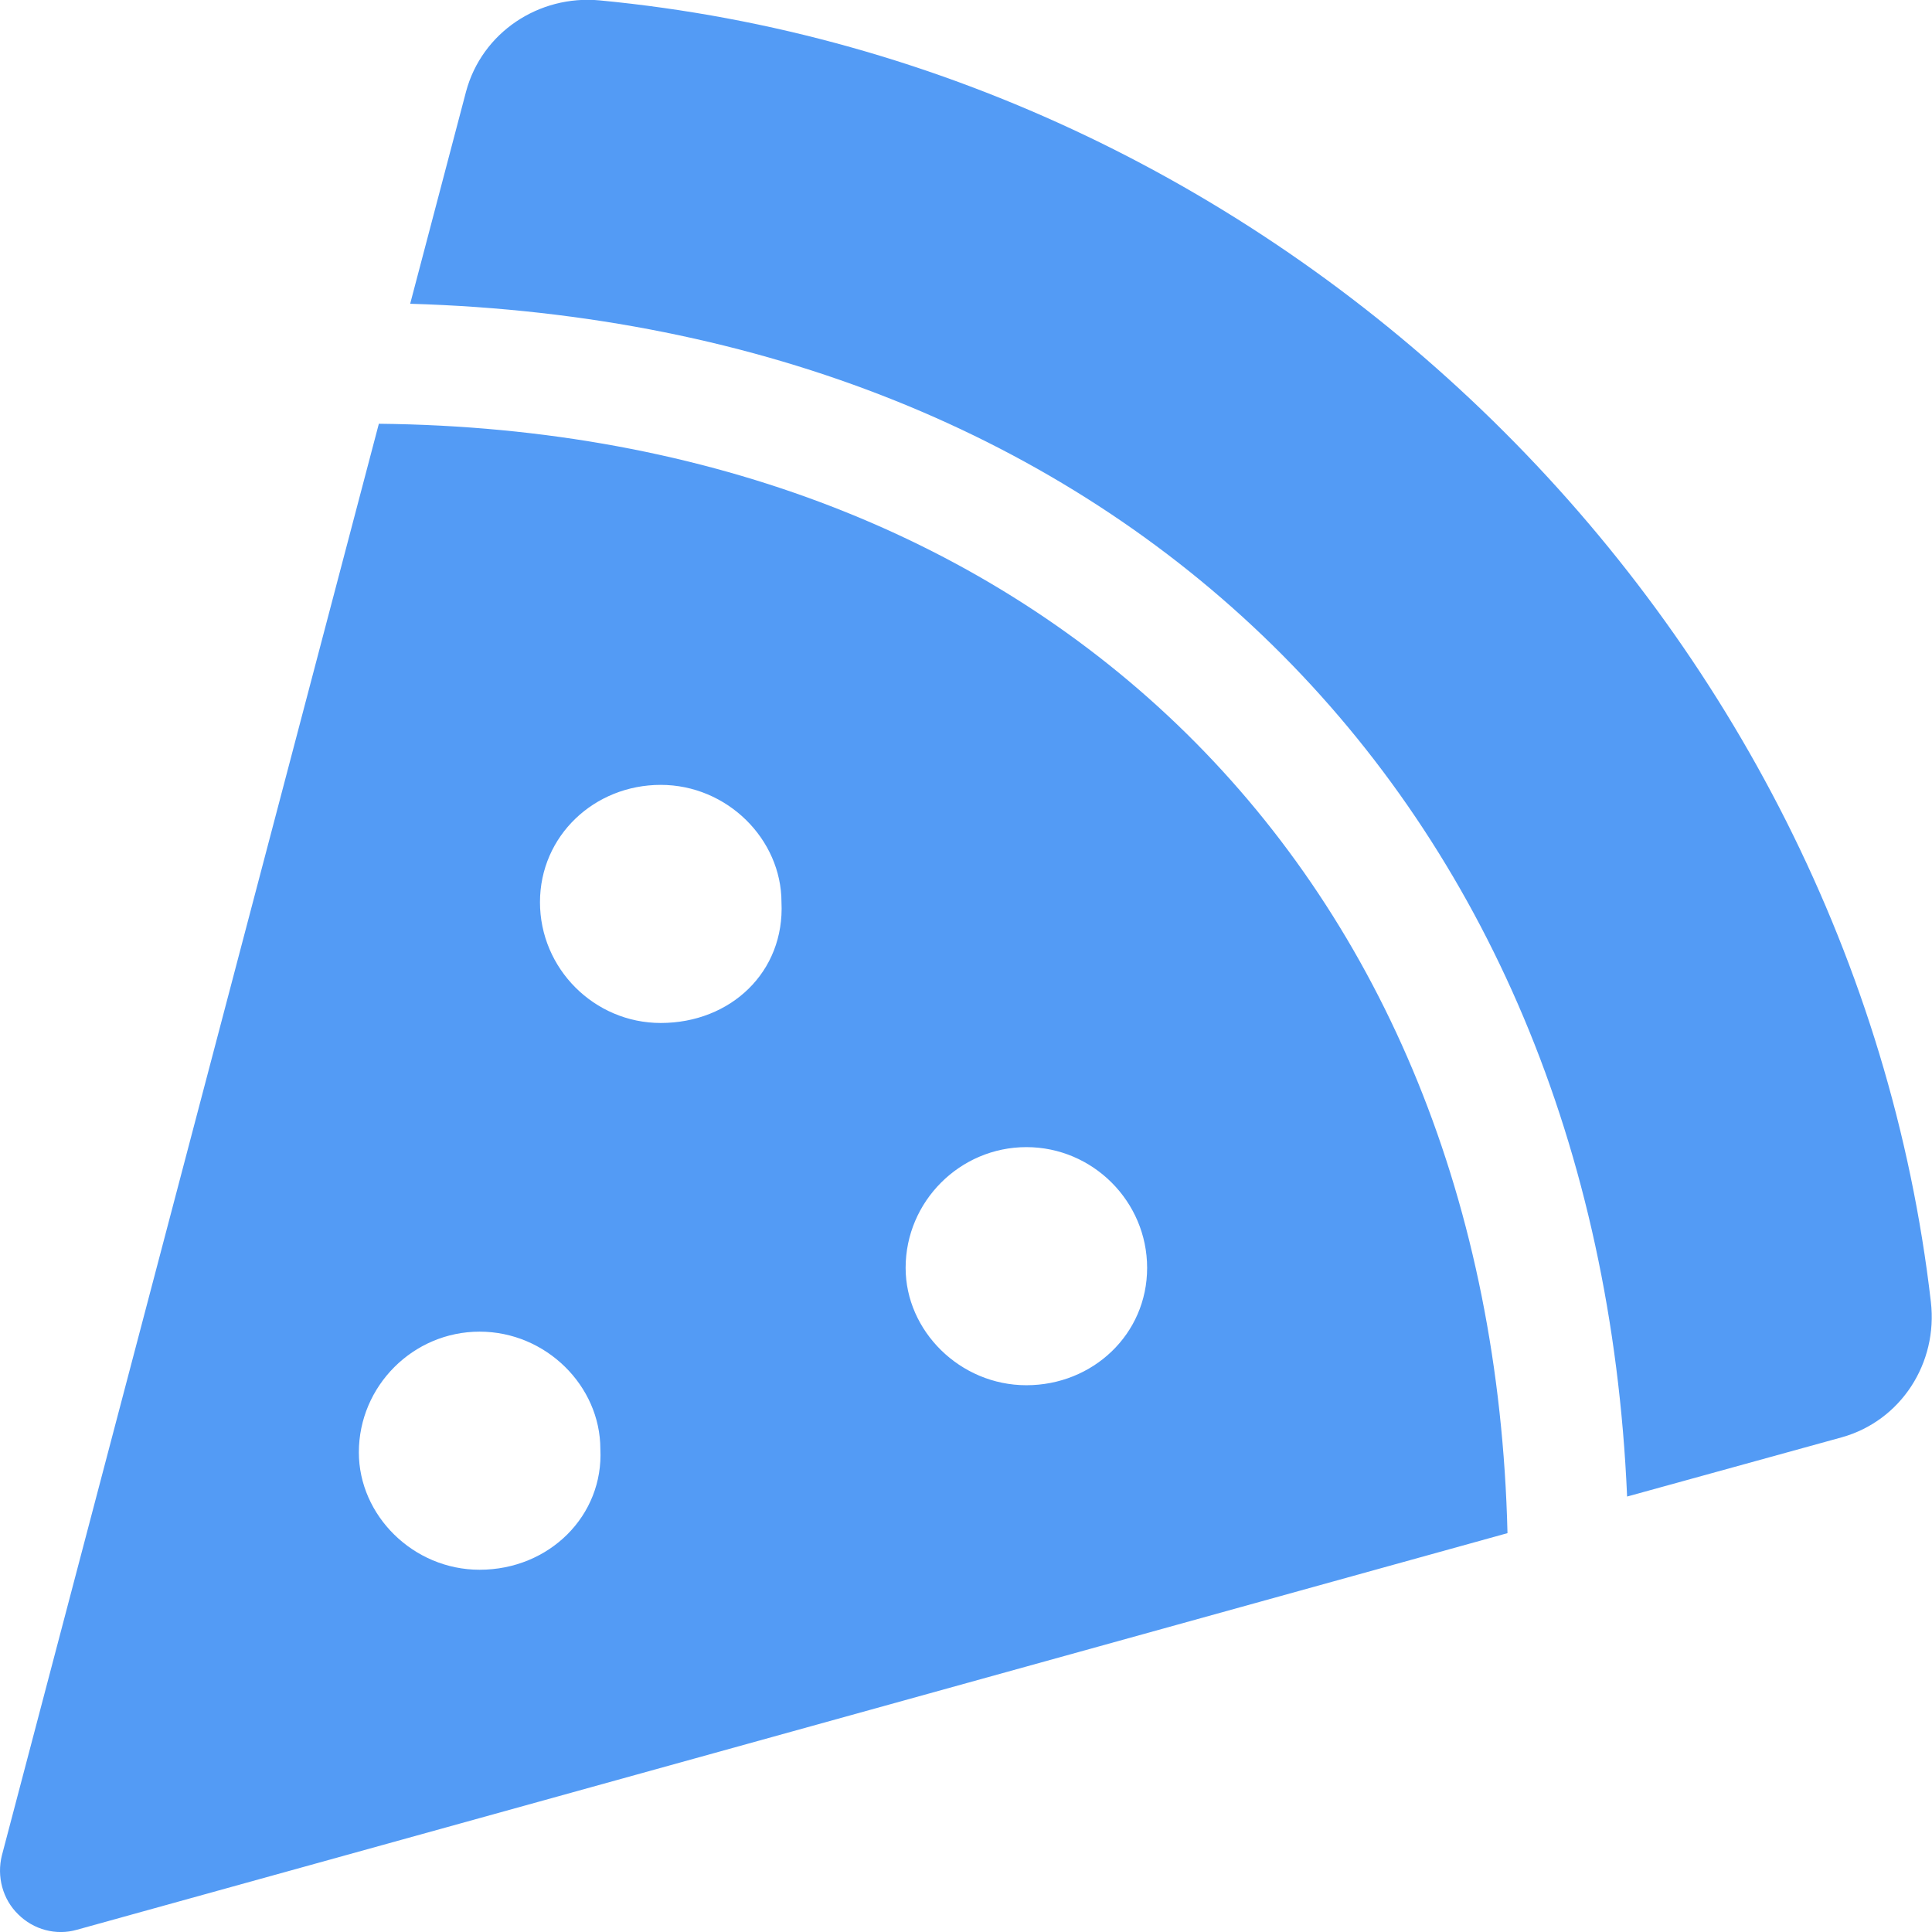 <svg version="1.2" xmlns="http://www.w3.org/2000/svg" viewBox="0 0 512 512" width="512" height="512"><style>.a{fill:#539bf5}</style><path fill-rule="evenodd" class="a" d="m399.5 406.3l-379.1 105.1c-5.5 1.6-11.5 0-15.6-4.1-4.1-4-5.7-10-4.3-15.6l99.9-379.4c176.1 1.8 294.9 119.1 299.1 294zm-240.4-22.3c0-16.7-14.4-31.1-32-31.1-17.6 0-32 14.4-32 32 0 16.7 14.4 31.1 32 31.1 18.5 0 32.9-14.4 32-32zm352.6-39c1.9 16.2-7.9 31.5-23.6 35.9l-56.9 15.7c-8-185.5-134.9-310.6-322.5-316.1l14.8-56.2c4.2-15.7 19.3-25.7 35.4-24.2 181.9 17.3 332 165 352.8 344.9zm-207.7-9c0-17.6-14.4-32-32-32-17.6 0-32 14.4-32 32 0 16.7 14.4 31.1 32 31.1 17.6 0 32-13.5 32-31.1zm-96.9-96.9c0-16.7-14.4-31.1-32-31.1-17.6 0-32 13.5-32 31.1 0 17.6 14.4 32 32 32 18.5 0 32.9-13.5 32-32z"/></svg>